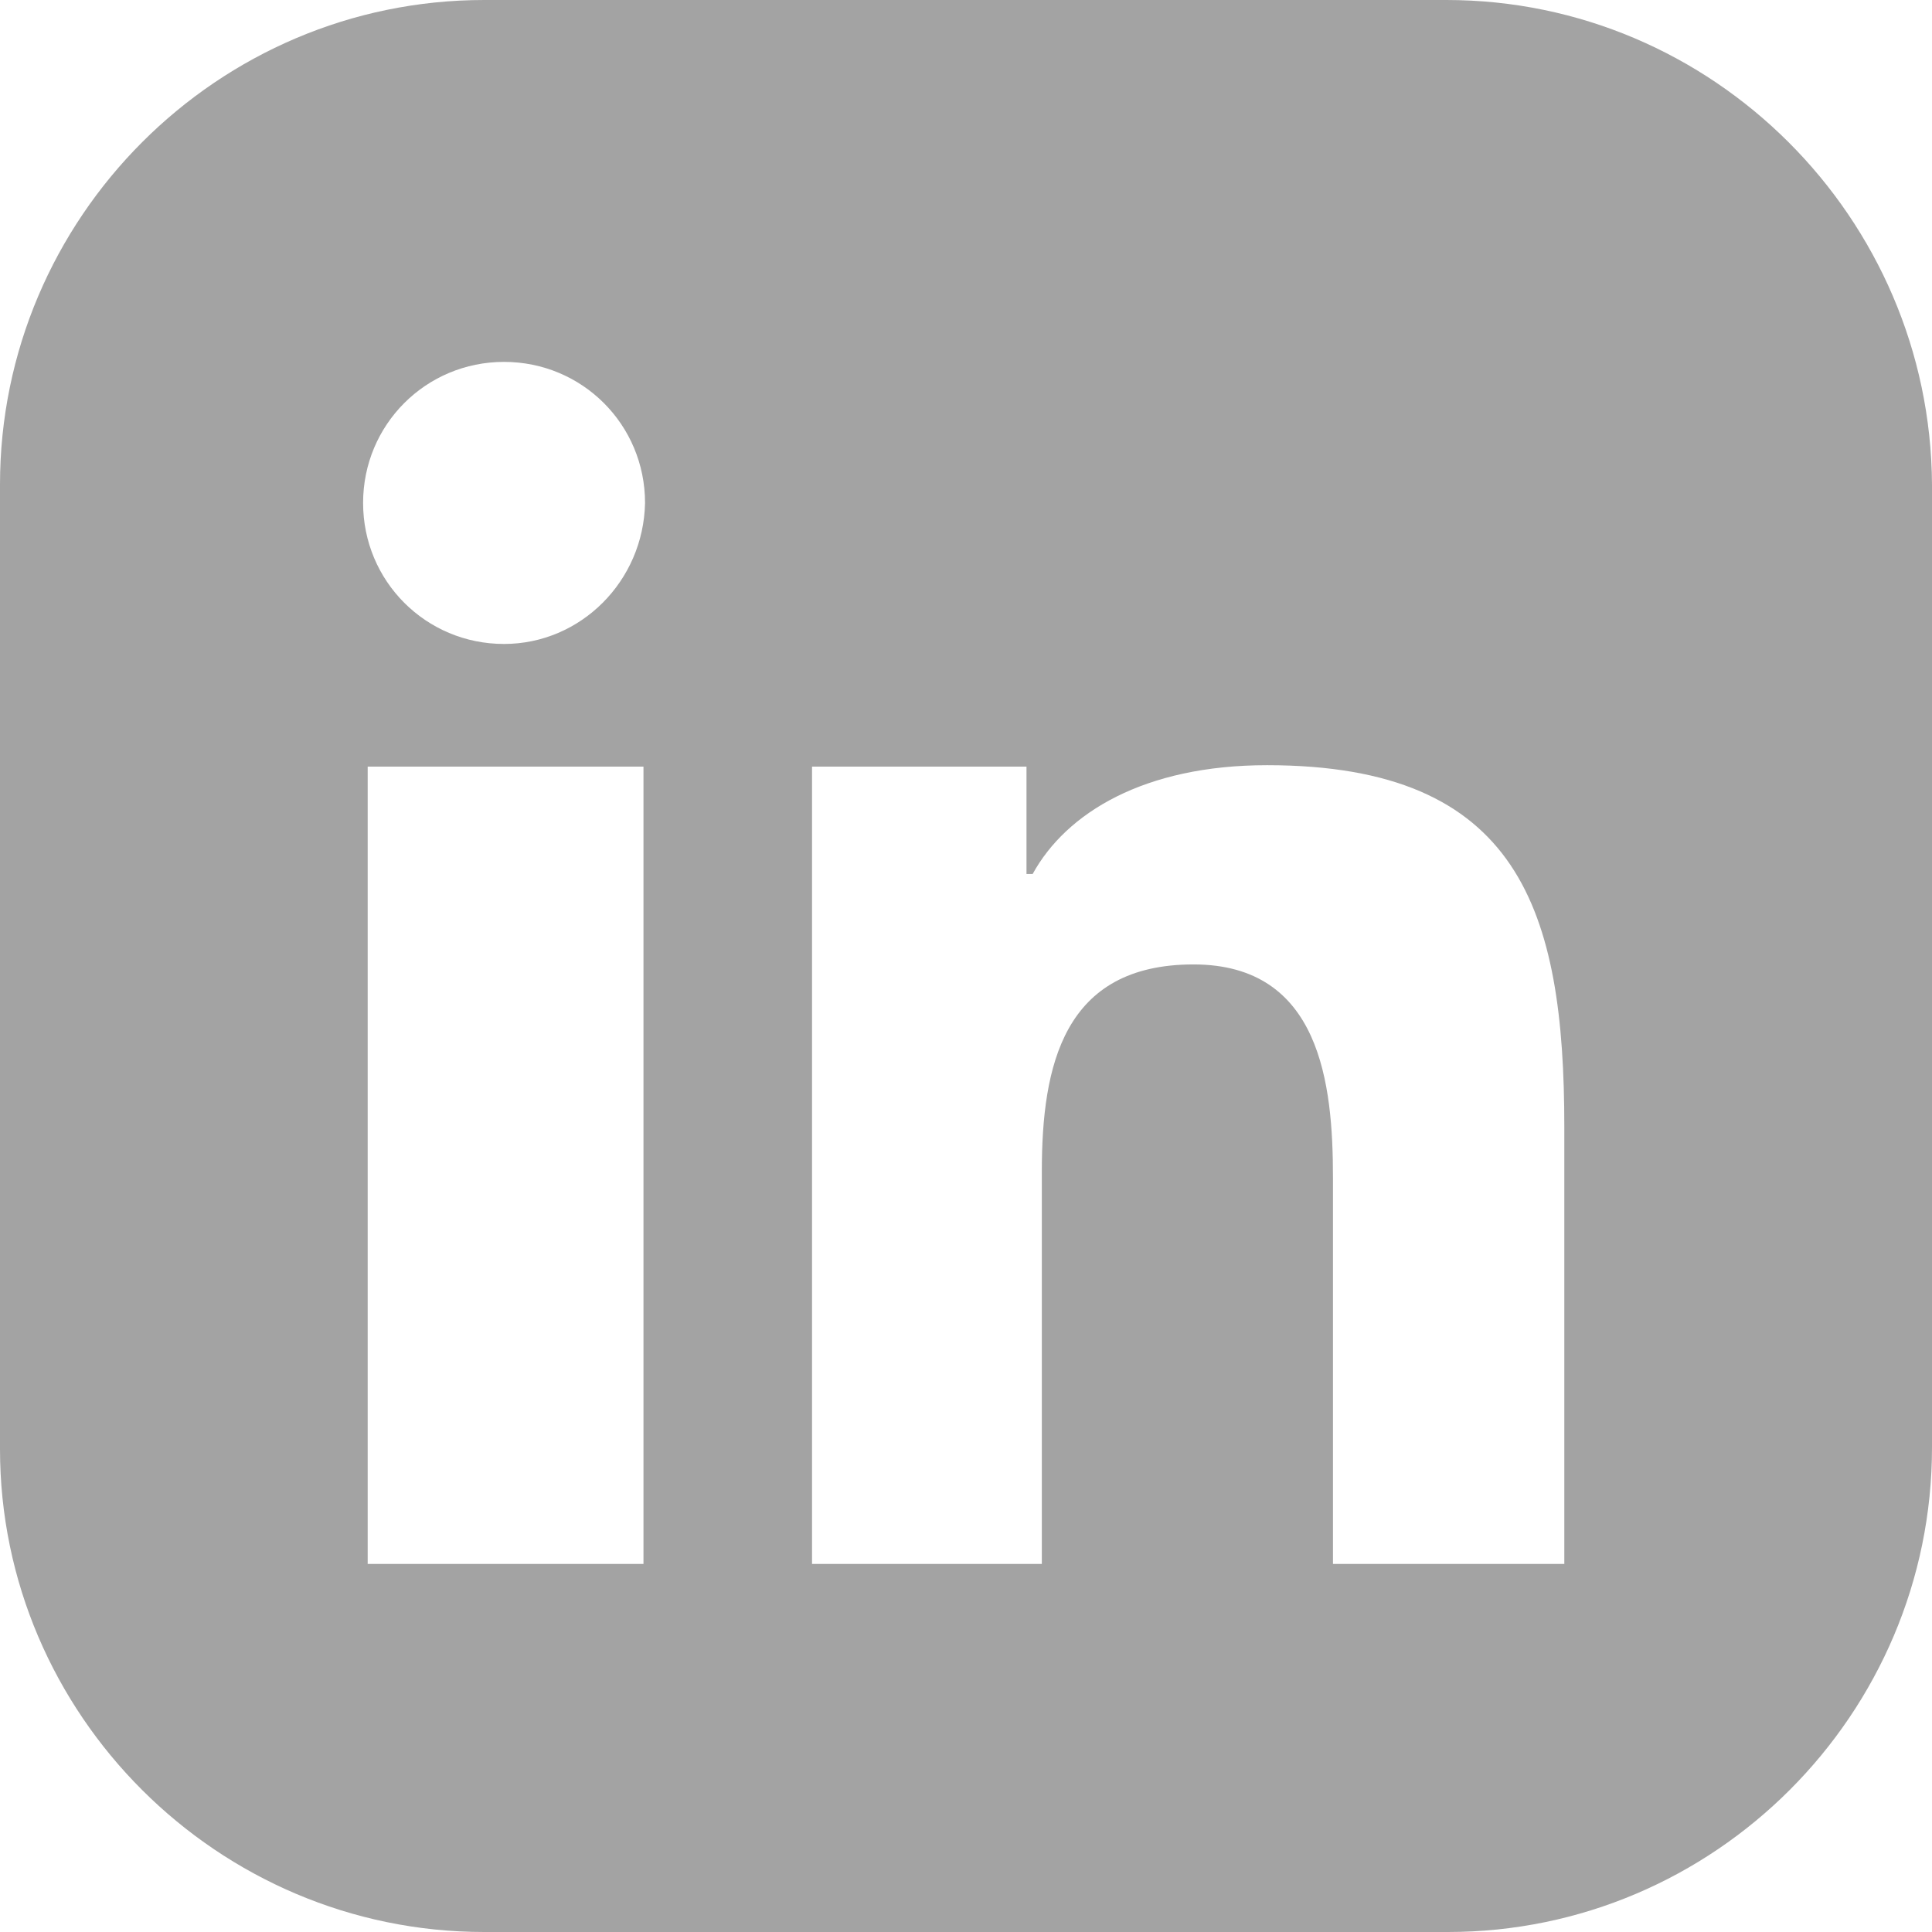 <svg width="16" height="16" viewBox="0 0 16 16" fill="none" xmlns="http://www.w3.org/2000/svg">
<path d="M11.978 0H4.01C1.802 0 0 1.803 0 4.013V12C0 14.197 1.802 16 4.01 16H11.991C14.198 16 16 14.197 16 11.987V4.013C15.987 1.803 14.186 0 11.978 0ZM5.329 12.952H3.045V6.349H5.329V12.952ZM4.174 5.333C3.527 5.333 3.007 4.813 3.007 4.165C3.007 3.517 3.527 2.997 4.174 2.997C4.822 2.997 5.342 3.517 5.342 4.165C5.329 4.813 4.809 5.333 4.174 5.333ZM12.955 12.952H12.942H11.039V9.752C11.039 8.978 10.937 7.987 9.884 7.987C8.806 7.987 8.628 8.825 8.628 9.702V12.952H6.725V6.349H8.501V7.238H8.552C8.831 6.73 9.478 6.337 10.493 6.337C12.587 6.337 12.955 7.543 12.955 9.333V12.952Z" fill="#A3A3A3"/>
</svg>
